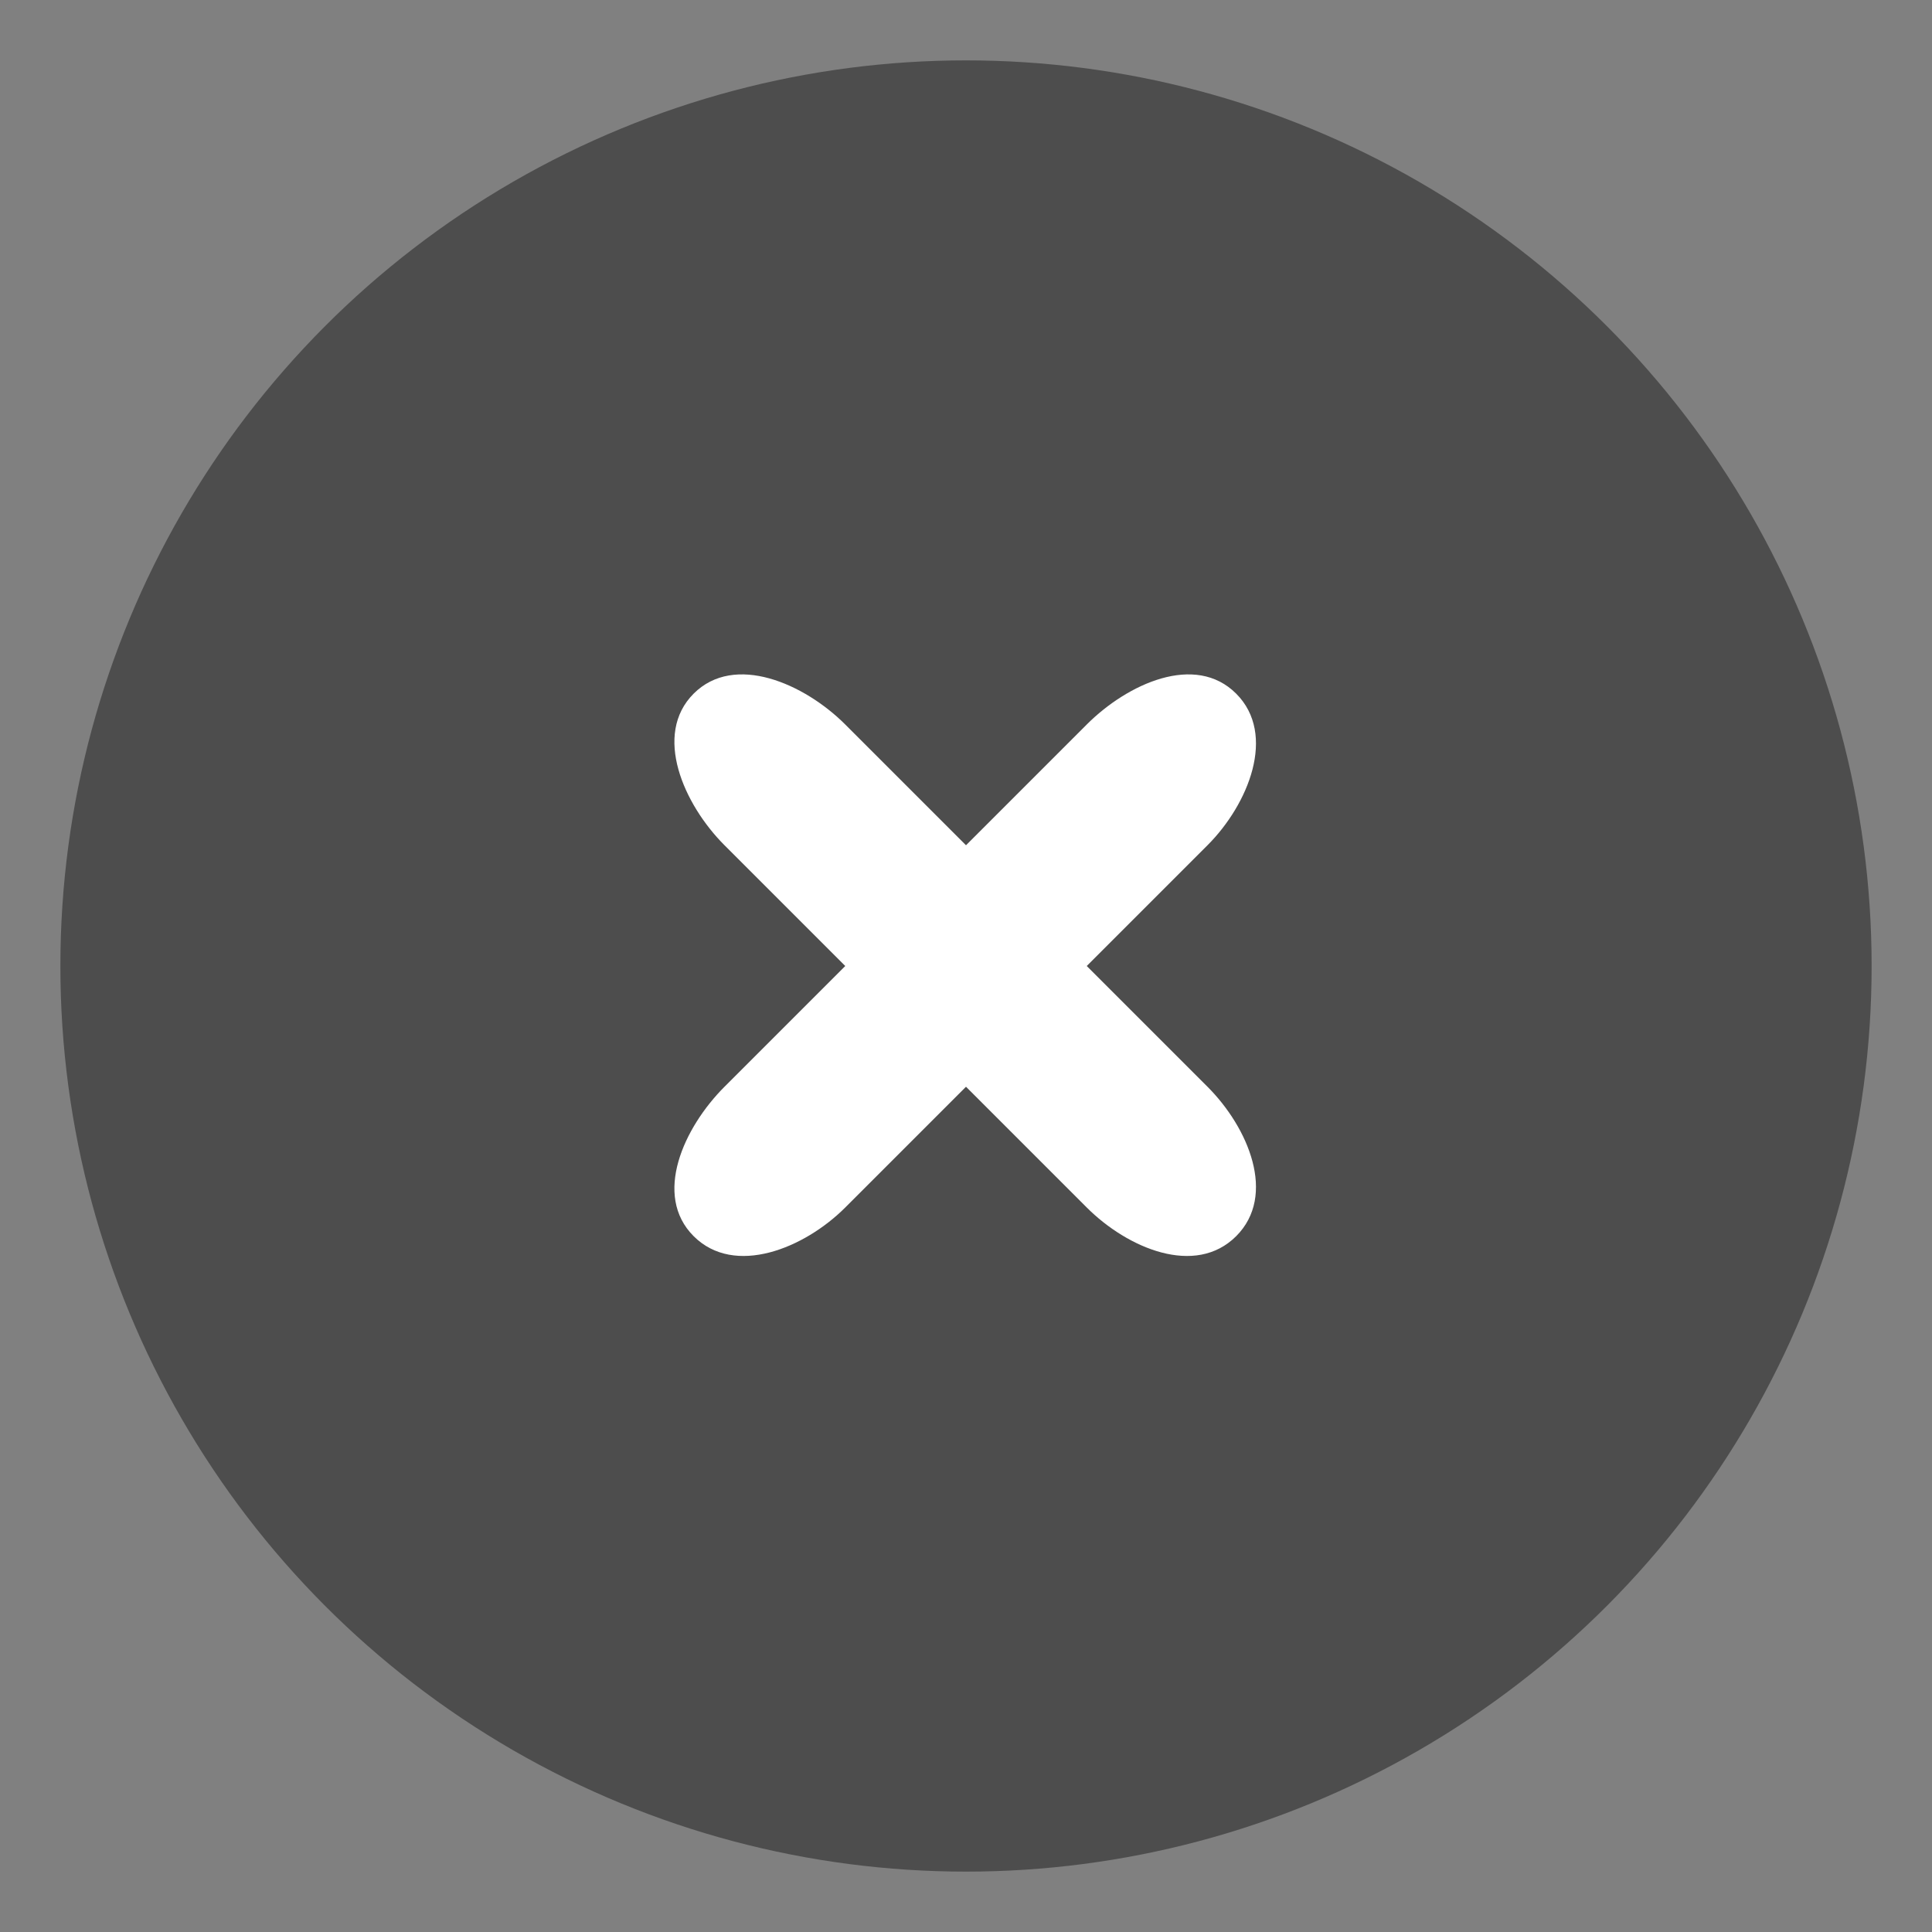 <svg xmlns="http://www.w3.org/2000/svg" xmlns:xlink="http://www.w3.org/1999/xlink" preserveAspectRatio="xMidYMid" width="32" height="32" viewBox="-1 -1 32 32">
  <rect x="-1" y="-1" width="32" height="32" fill="#808080" stroke="none"/>
  <defs>
    <style>
      .cls-1 {
        fill: #4d4d4d;
      }

      .cls-2 {
        fill: #fff;
        fill-rule: evenodd;
      }
    </style>
  </defs>
  <circle cx="15" cy="15" r="15" class="cls-1"/>
  <path d="M17.000,15.000 L19.000,17.000 C19.677,17.677 20.151,18.798 19.475,19.475 C18.798,20.151 17.677,19.677 17.000,19.000 L15.000,17.000 L13.000,19.000 C12.323,19.677 11.166,20.151 10.489,19.475 C9.812,18.798 10.323,17.677 11.000,17.000 L13.000,15.000 L11.000,13.000 C10.323,12.323 9.812,11.166 10.489,10.489 C11.166,9.812 12.323,10.323 13.000,11.000 L15.000,13.000 L17.000,11.000 C17.677,10.323 18.798,9.812 19.475,10.489 C20.151,11.166 19.677,12.323 19.000,13.000 L17.000,15.000 Z" class="cls-2"/>
</svg>
